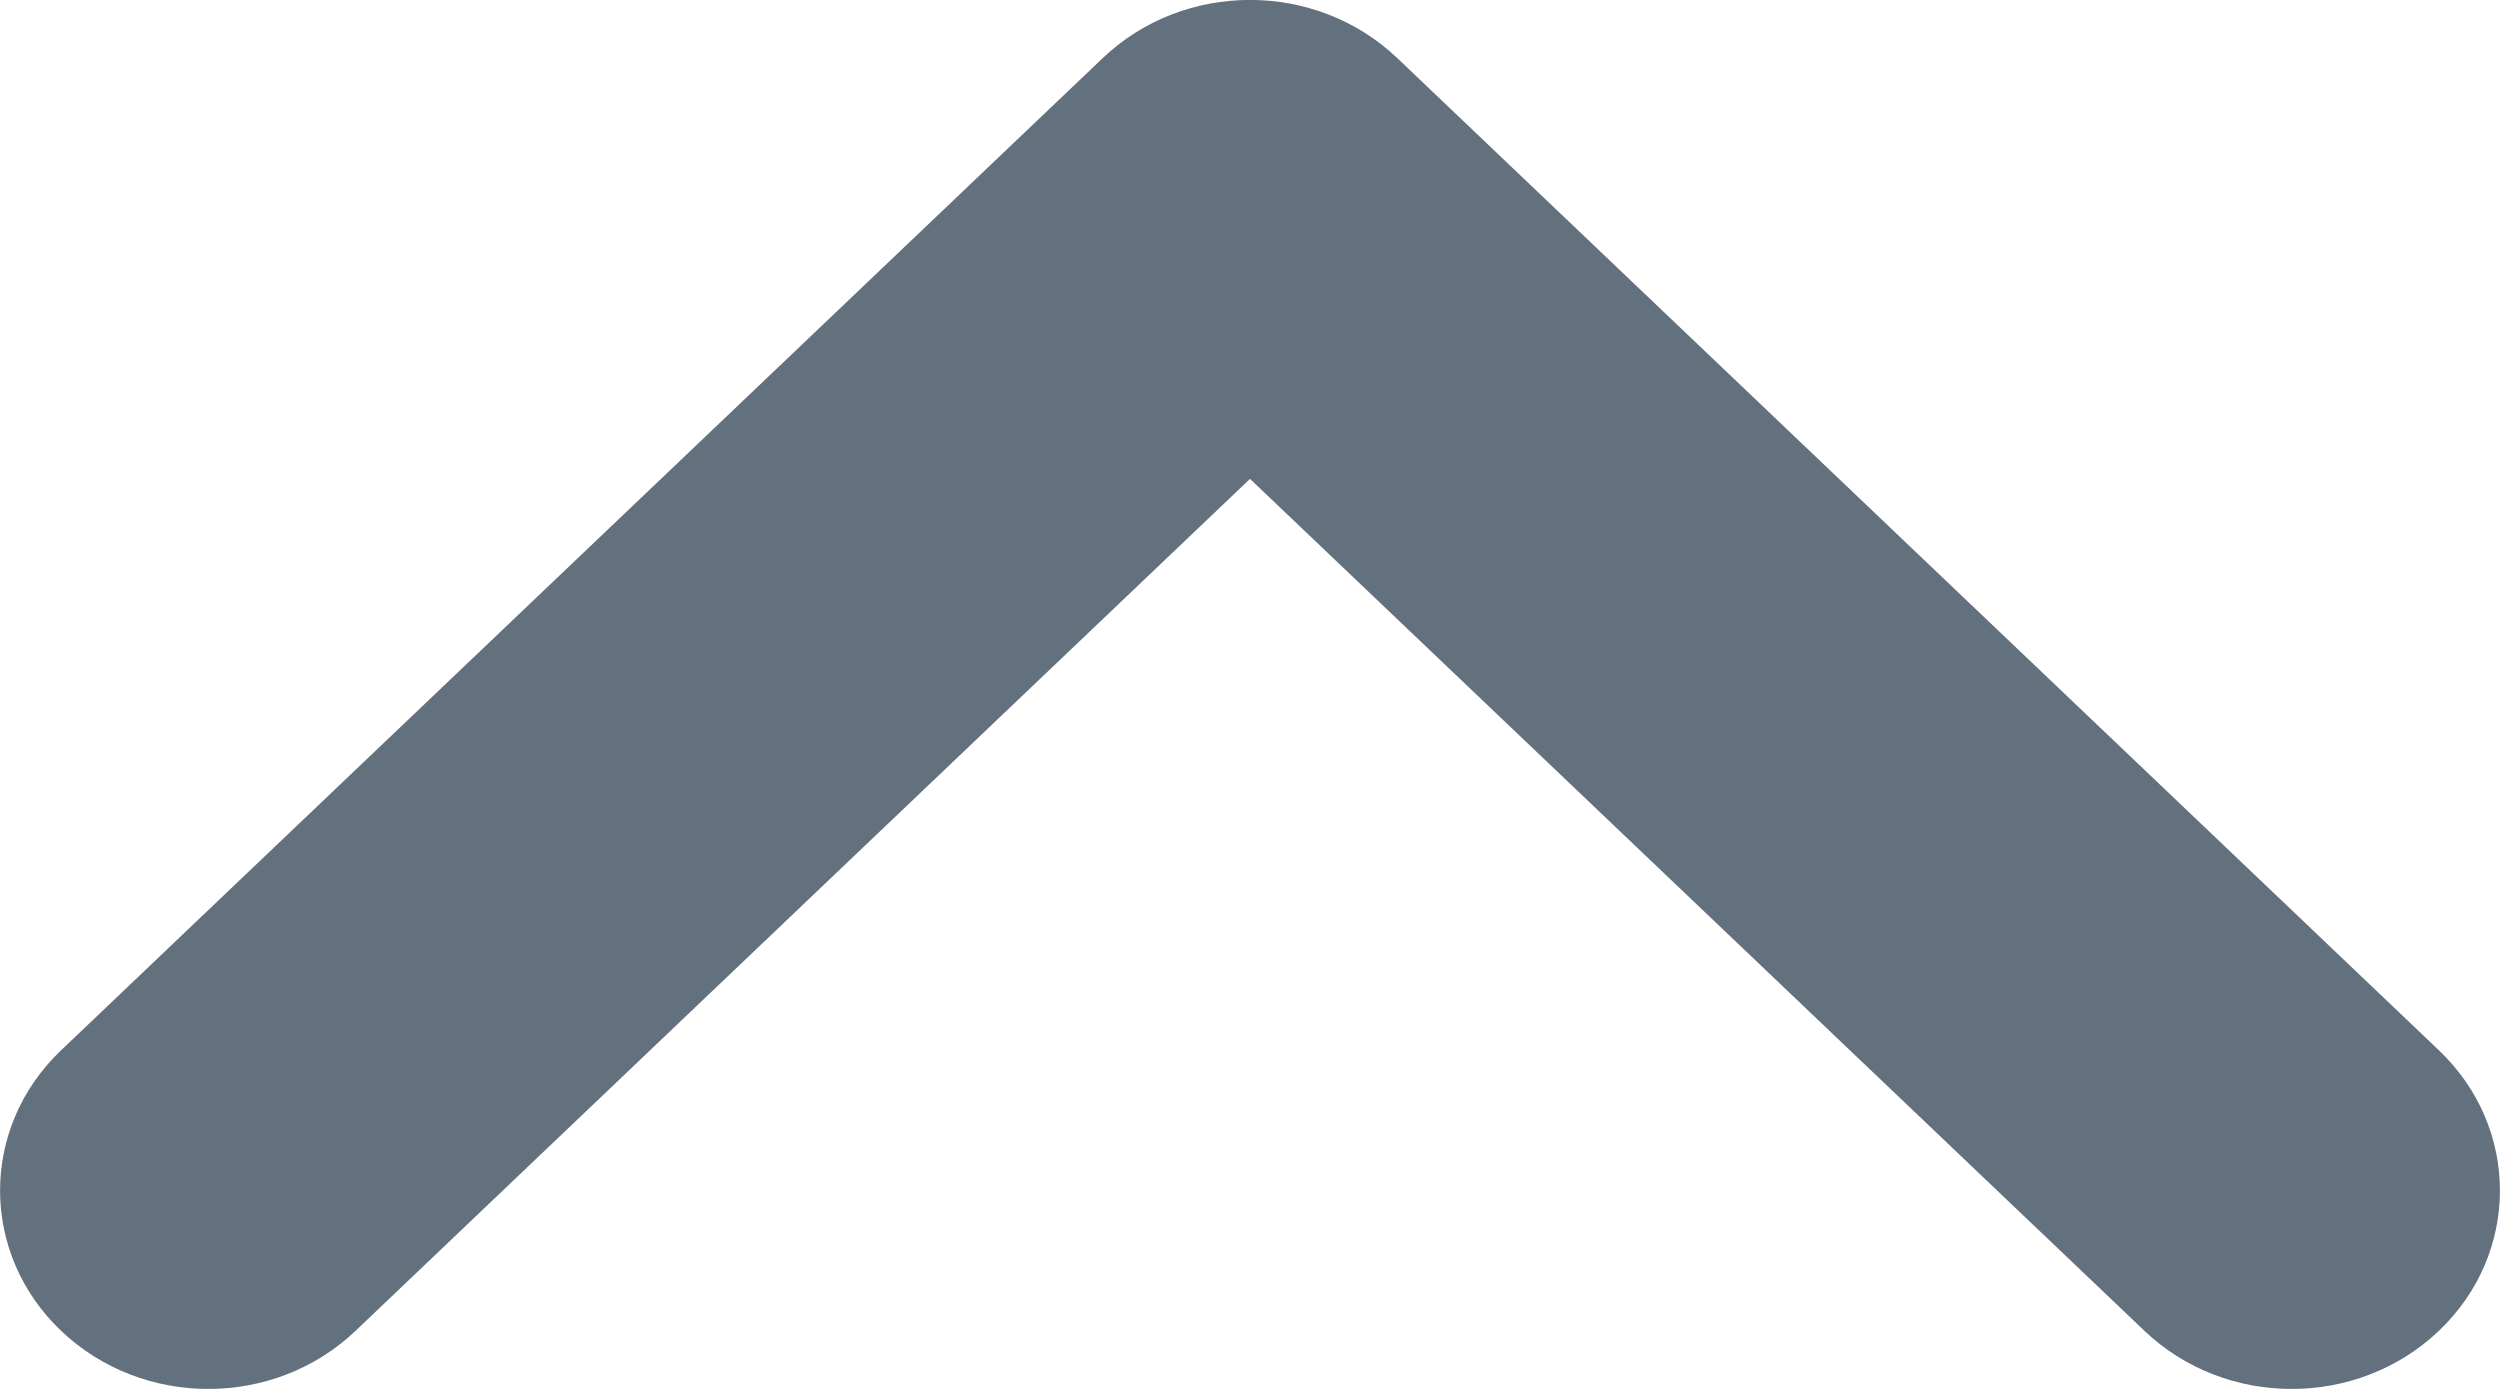 <svg width="9" height="5" viewBox="0 0 9 5" fill="none" xmlns="http://www.w3.org/2000/svg">
<path d="M7.72 4.791C8.013 5.07 8.487 5.07 8.78 4.791C9.073 4.512 9.073 4.06 8.78 3.781L5.03 0.209C4.737 -0.07 4.263 -0.07 3.97 0.209L0.22 3.781C-0.073 4.06 -0.073 4.512 0.22 4.791C0.513 5.07 0.987 5.07 1.28 4.791L4.5 1.724L7.72 4.791Z" fill="#63707D"/>
</svg>

